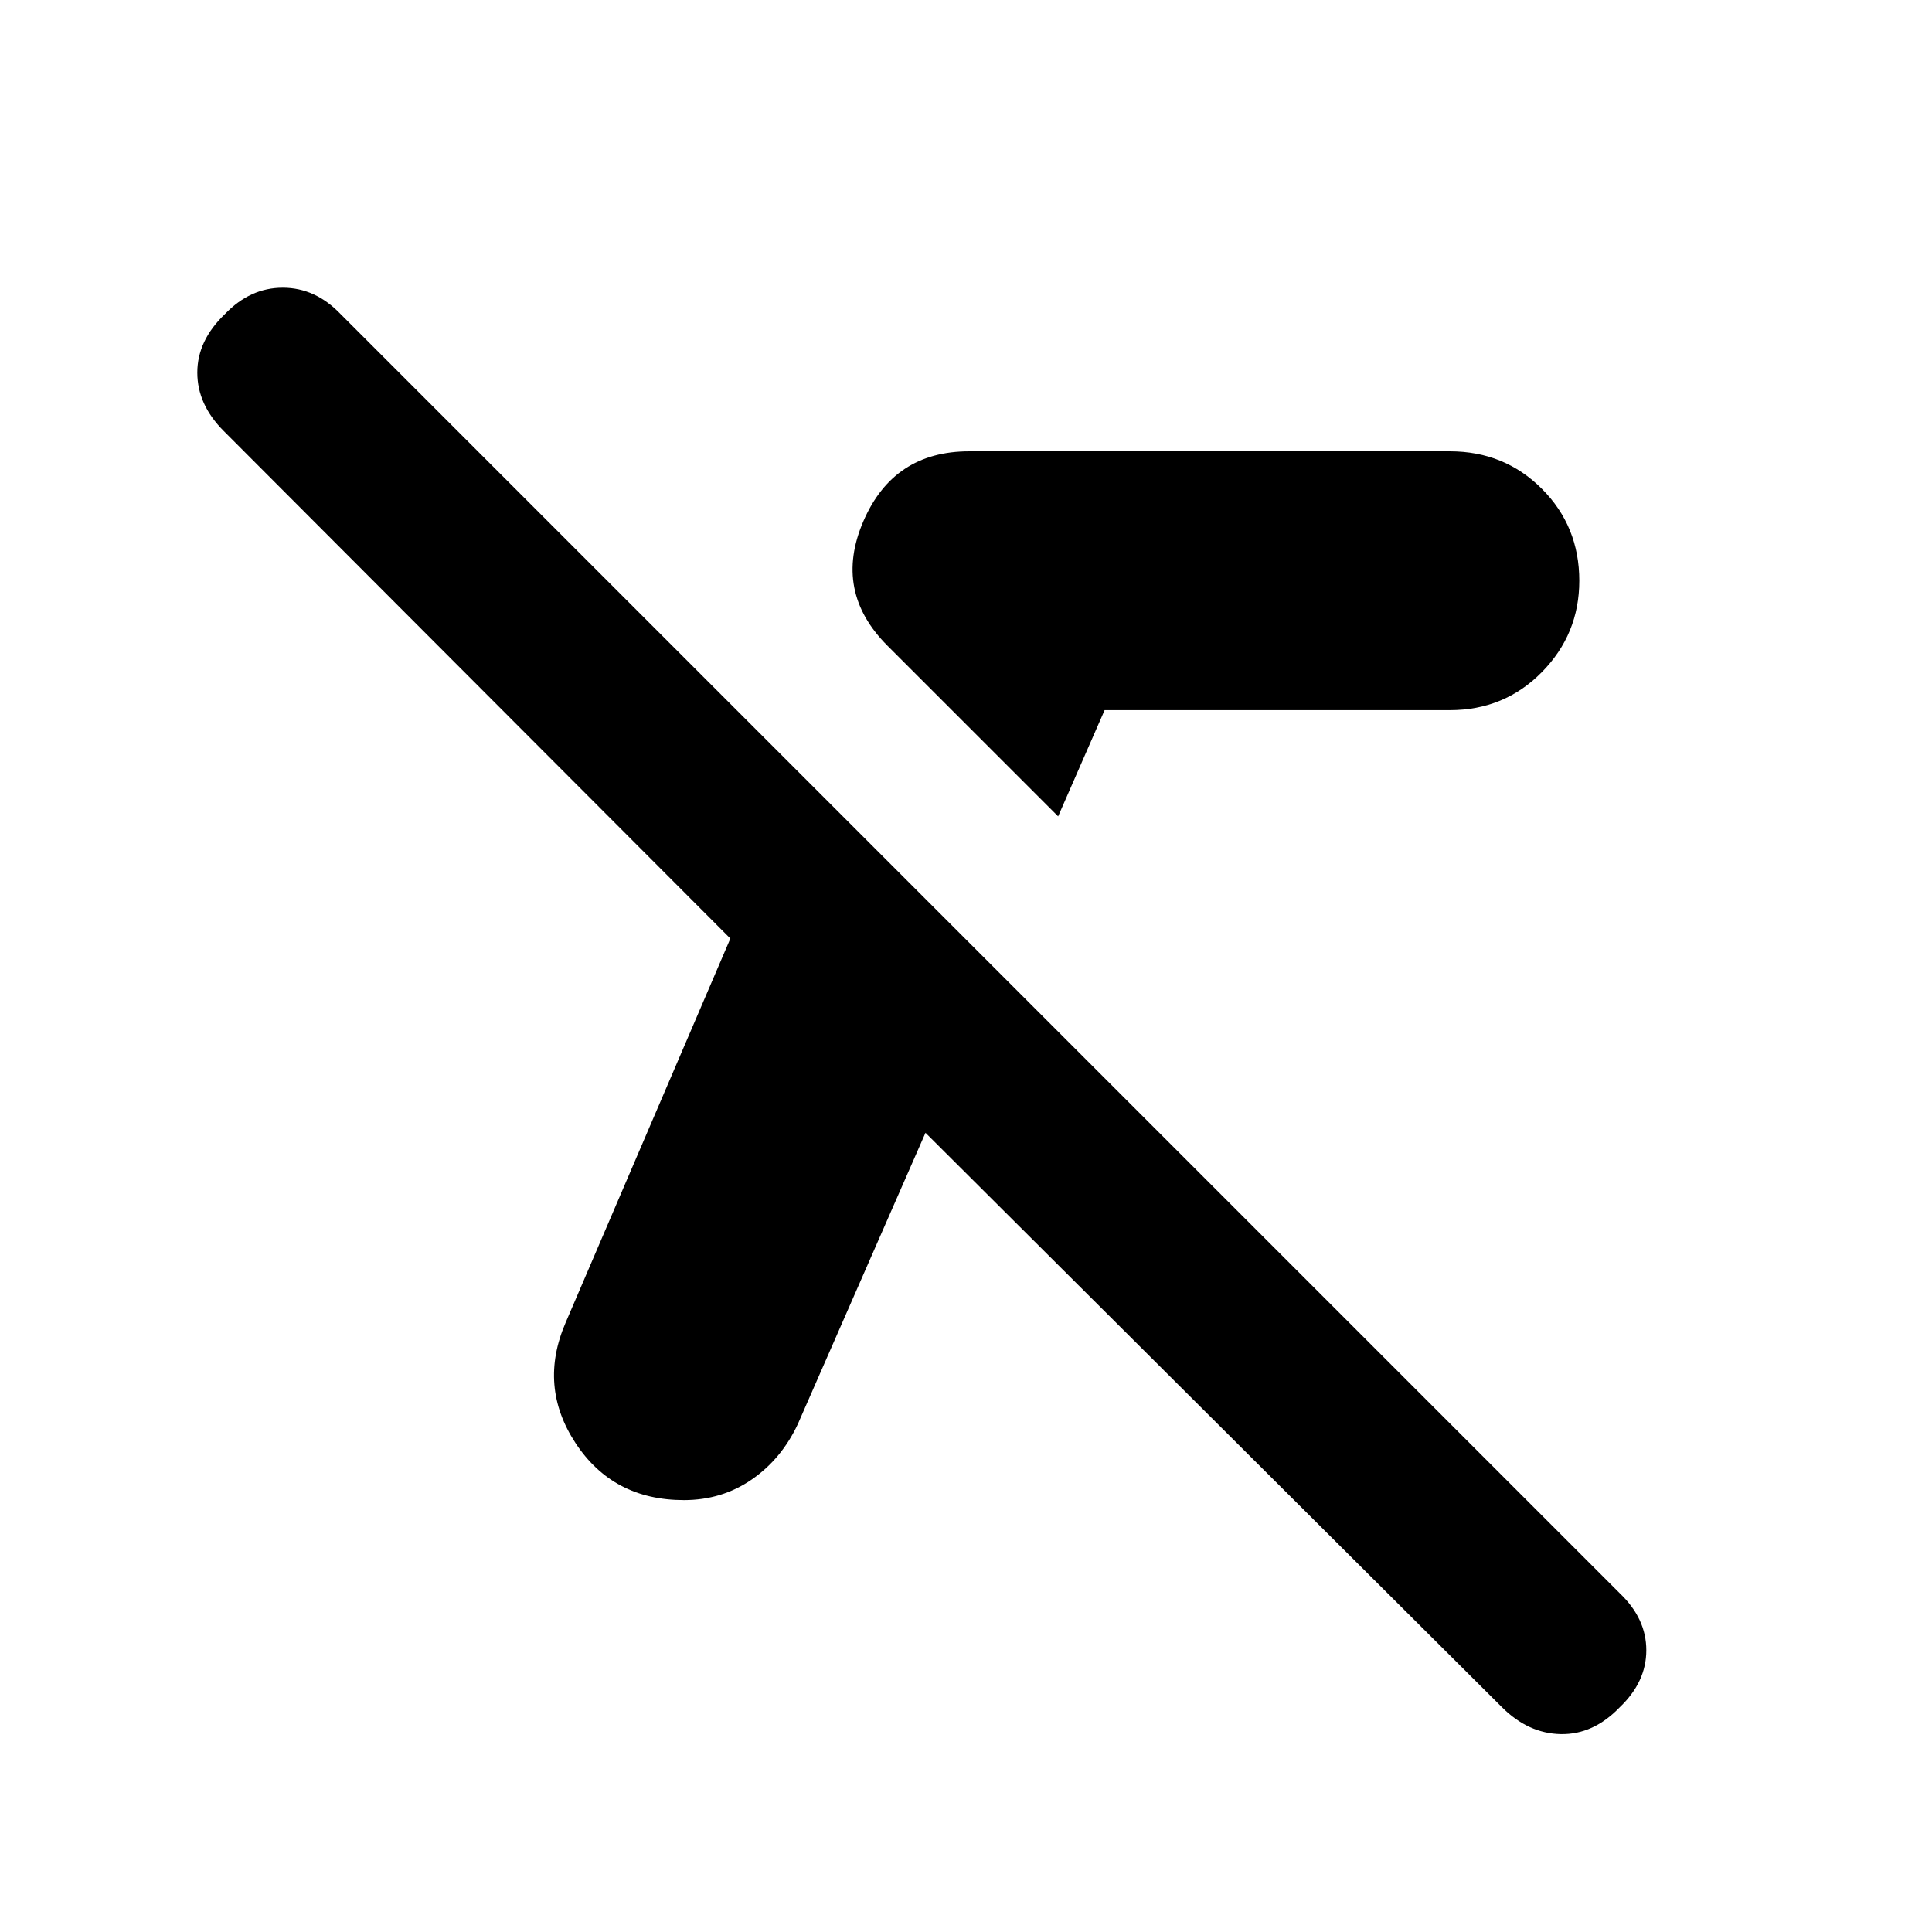 <svg xmlns="http://www.w3.org/2000/svg" height="20" viewBox="0 -960 960 960" width="20"><path d="m525.78-554.35-96.26-96.26 5.72 5.72 5.72 5.72q-26.96-26.96-11.98-61.77 14.98-34.8 52.63-34.8h238.82q27.09 0 45.7 18.61 18.61 18.61 18.61 45.7 0 26.52-18.61 45.41-18.61 18.89-45.7 18.89H548.87l-23.09 52.78Zm220.48 442.61L459.87-397.13l-63.43 144.74Q388.3-235 373.48-224.8q-14.83 10.19-33.65 10.19-35.22 0-53.83-28.3-18.61-28.31-4.91-59.96l81.82-190.78-251.74-252.18q-13.13-13.13-13.13-29.04 0-15.91 13.7-29.04 12.56-13.13 28.76-13.13 16.2 0 28.76 13.13l635.65 635.65q13.13 12.56 13.13 28.26 0 15.7-13.13 28.26-13.13 13.7-29.32 13.41-16.2-.28-29.33-13.41Z"/></svg>